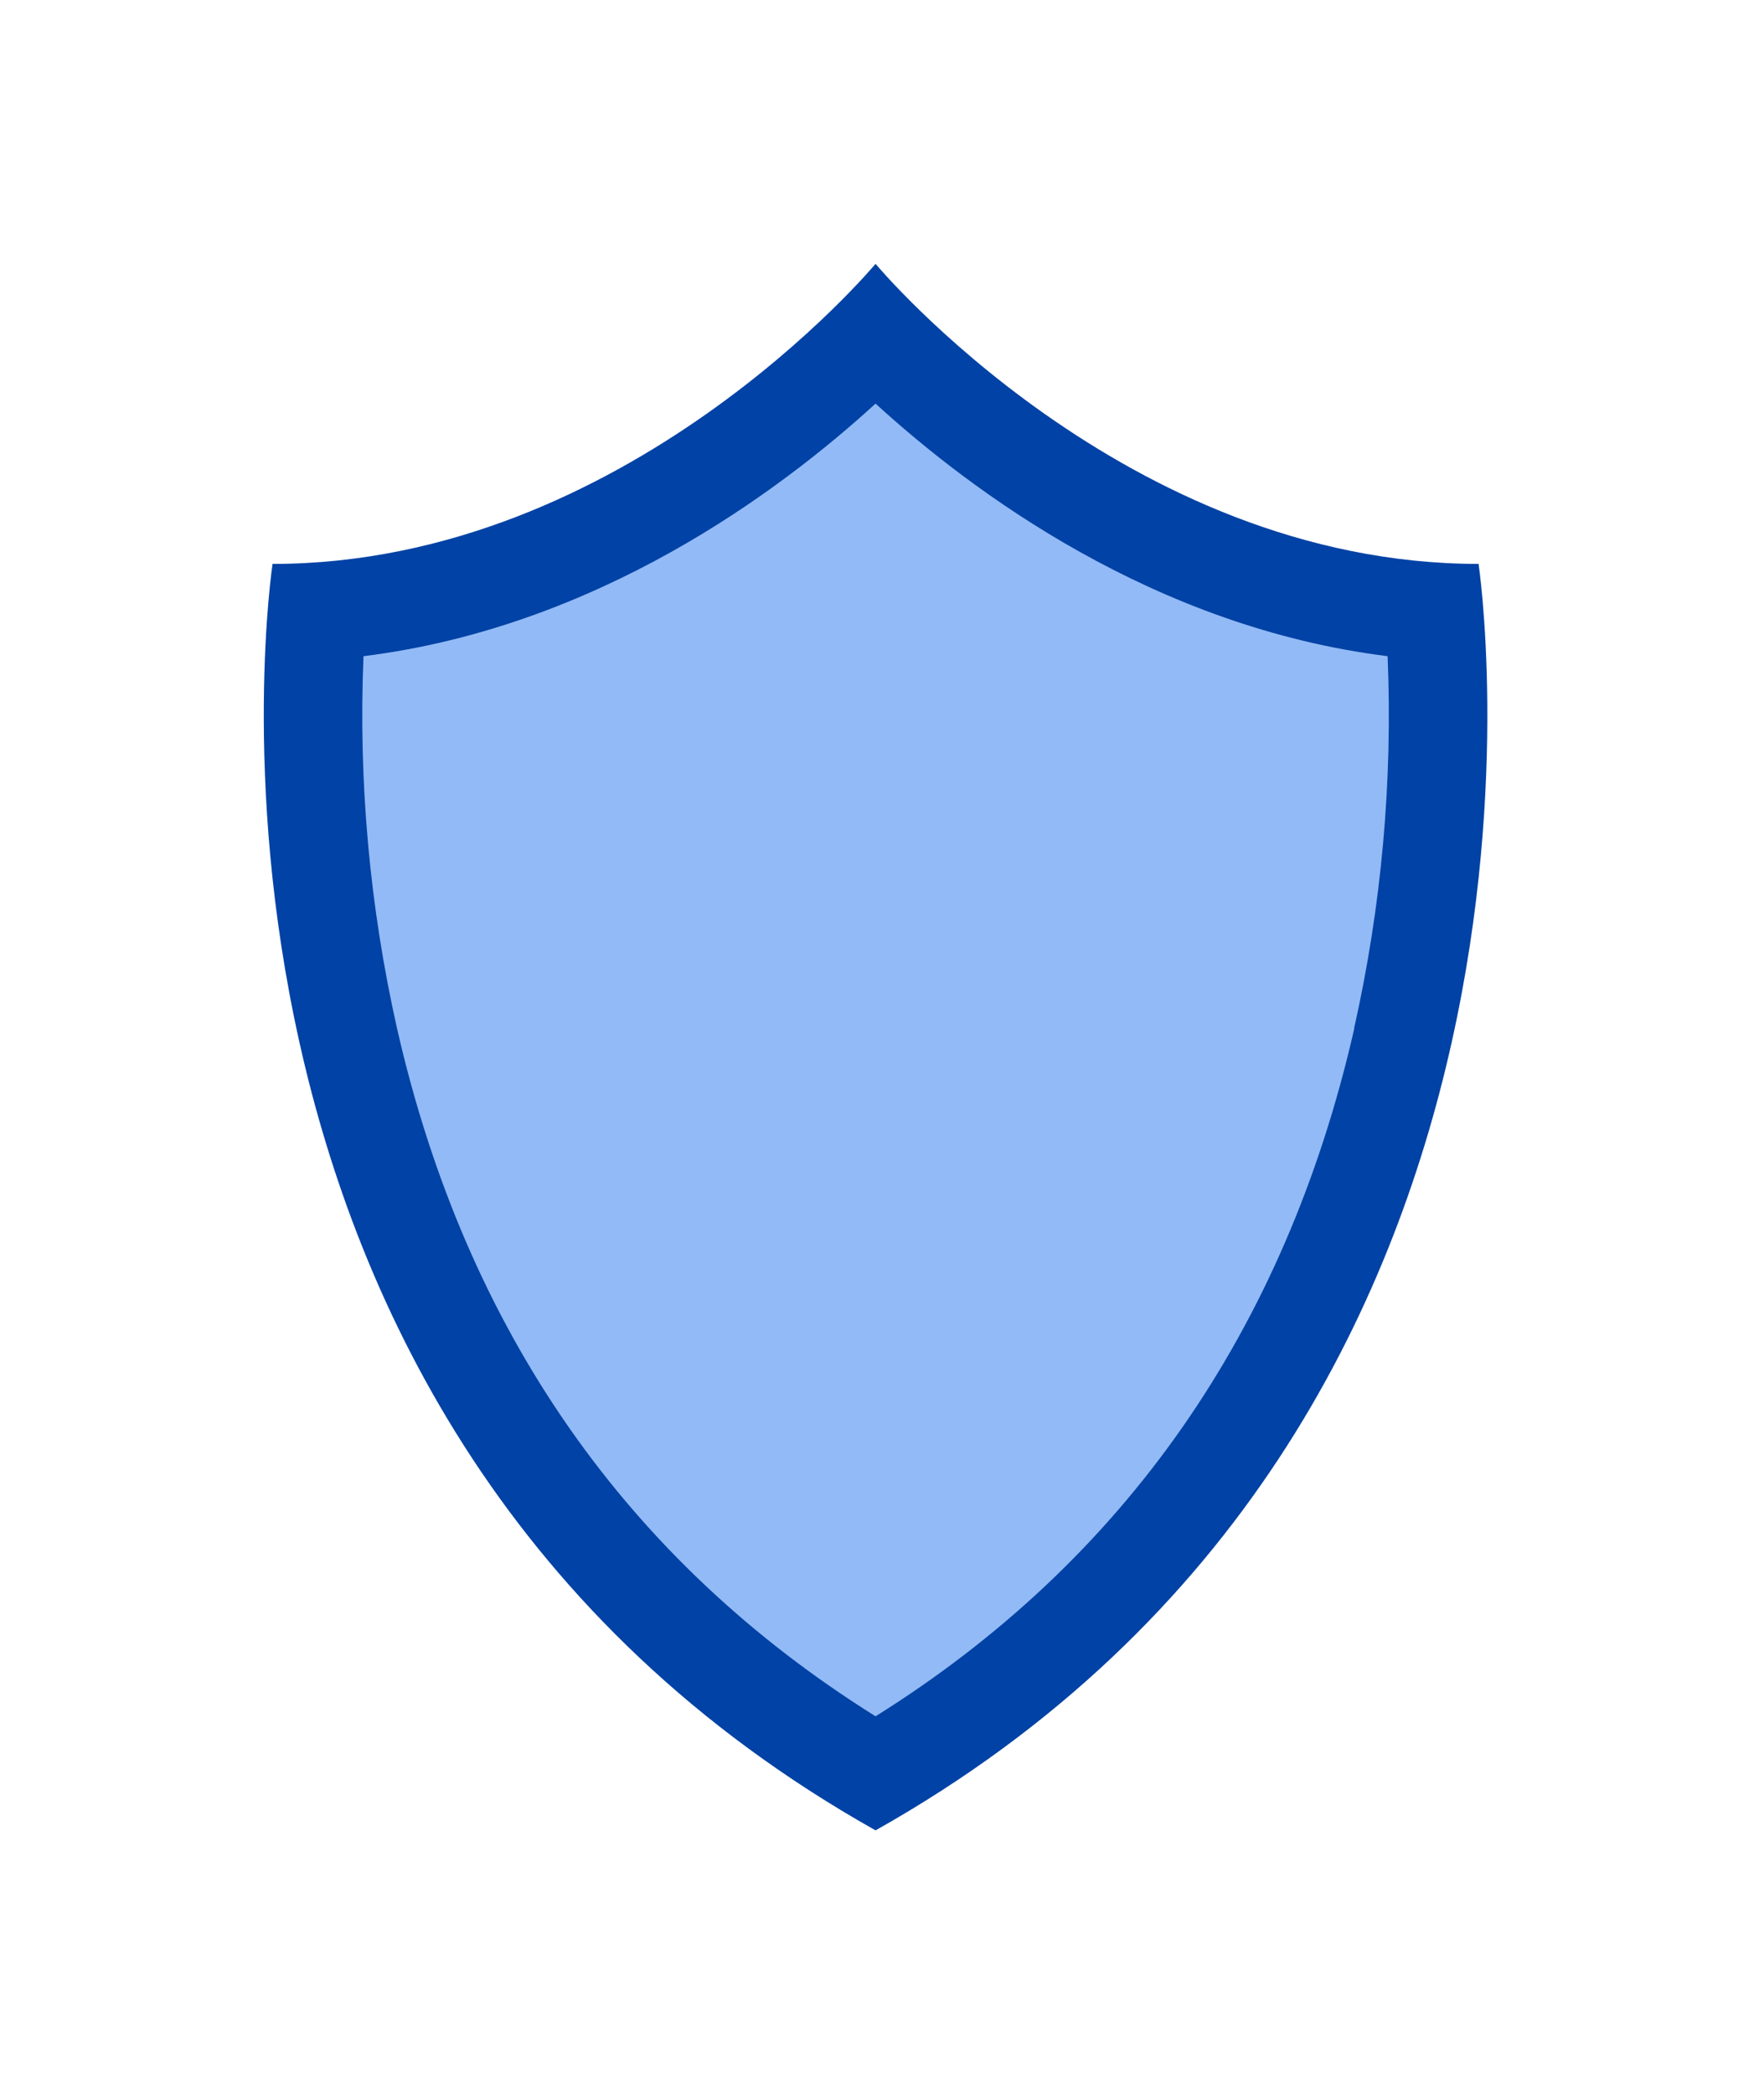 <svg width="107" height="127" viewBox="0 0 107 127" fill="none" xmlns="http://www.w3.org/2000/svg">
<path fill-rule="evenodd" clip-rule="evenodd" d="M87.576 38.266L53.28 21.938L18.984 38.266C18.786 49.806 19.78 58.712 21.966 64.984C30.336 88.992 48.806 108.031 53.28 108.031C57.753 108.031 75.449 93.344 84.594 64.984C86.304 59.679 87.299 50.772 87.576 38.266Z" fill="#92BAF6"/>
<path d="M89.686 34.198C68.259 34.198 53.109 16 53.109 16C53.109 16 37.959 34.198 16.532 34.198C16.532 34.198 8.704 86.033 53.109 111C97.515 86.033 89.686 34.198 89.686 34.198ZM82.141 62.402C77.966 80.689 68.199 94.642 53.109 104.083C38.019 94.642 28.252 80.689 24.077 62.342C22.416 54.947 21.734 47.366 22.049 39.794C36.23 38.028 47.264 29.82 53.109 24.476C58.954 29.82 69.989 38.028 84.169 39.794C84.484 47.366 83.802 54.947 82.141 62.342V62.402Z" fill="#0042A5"/>
</svg>
